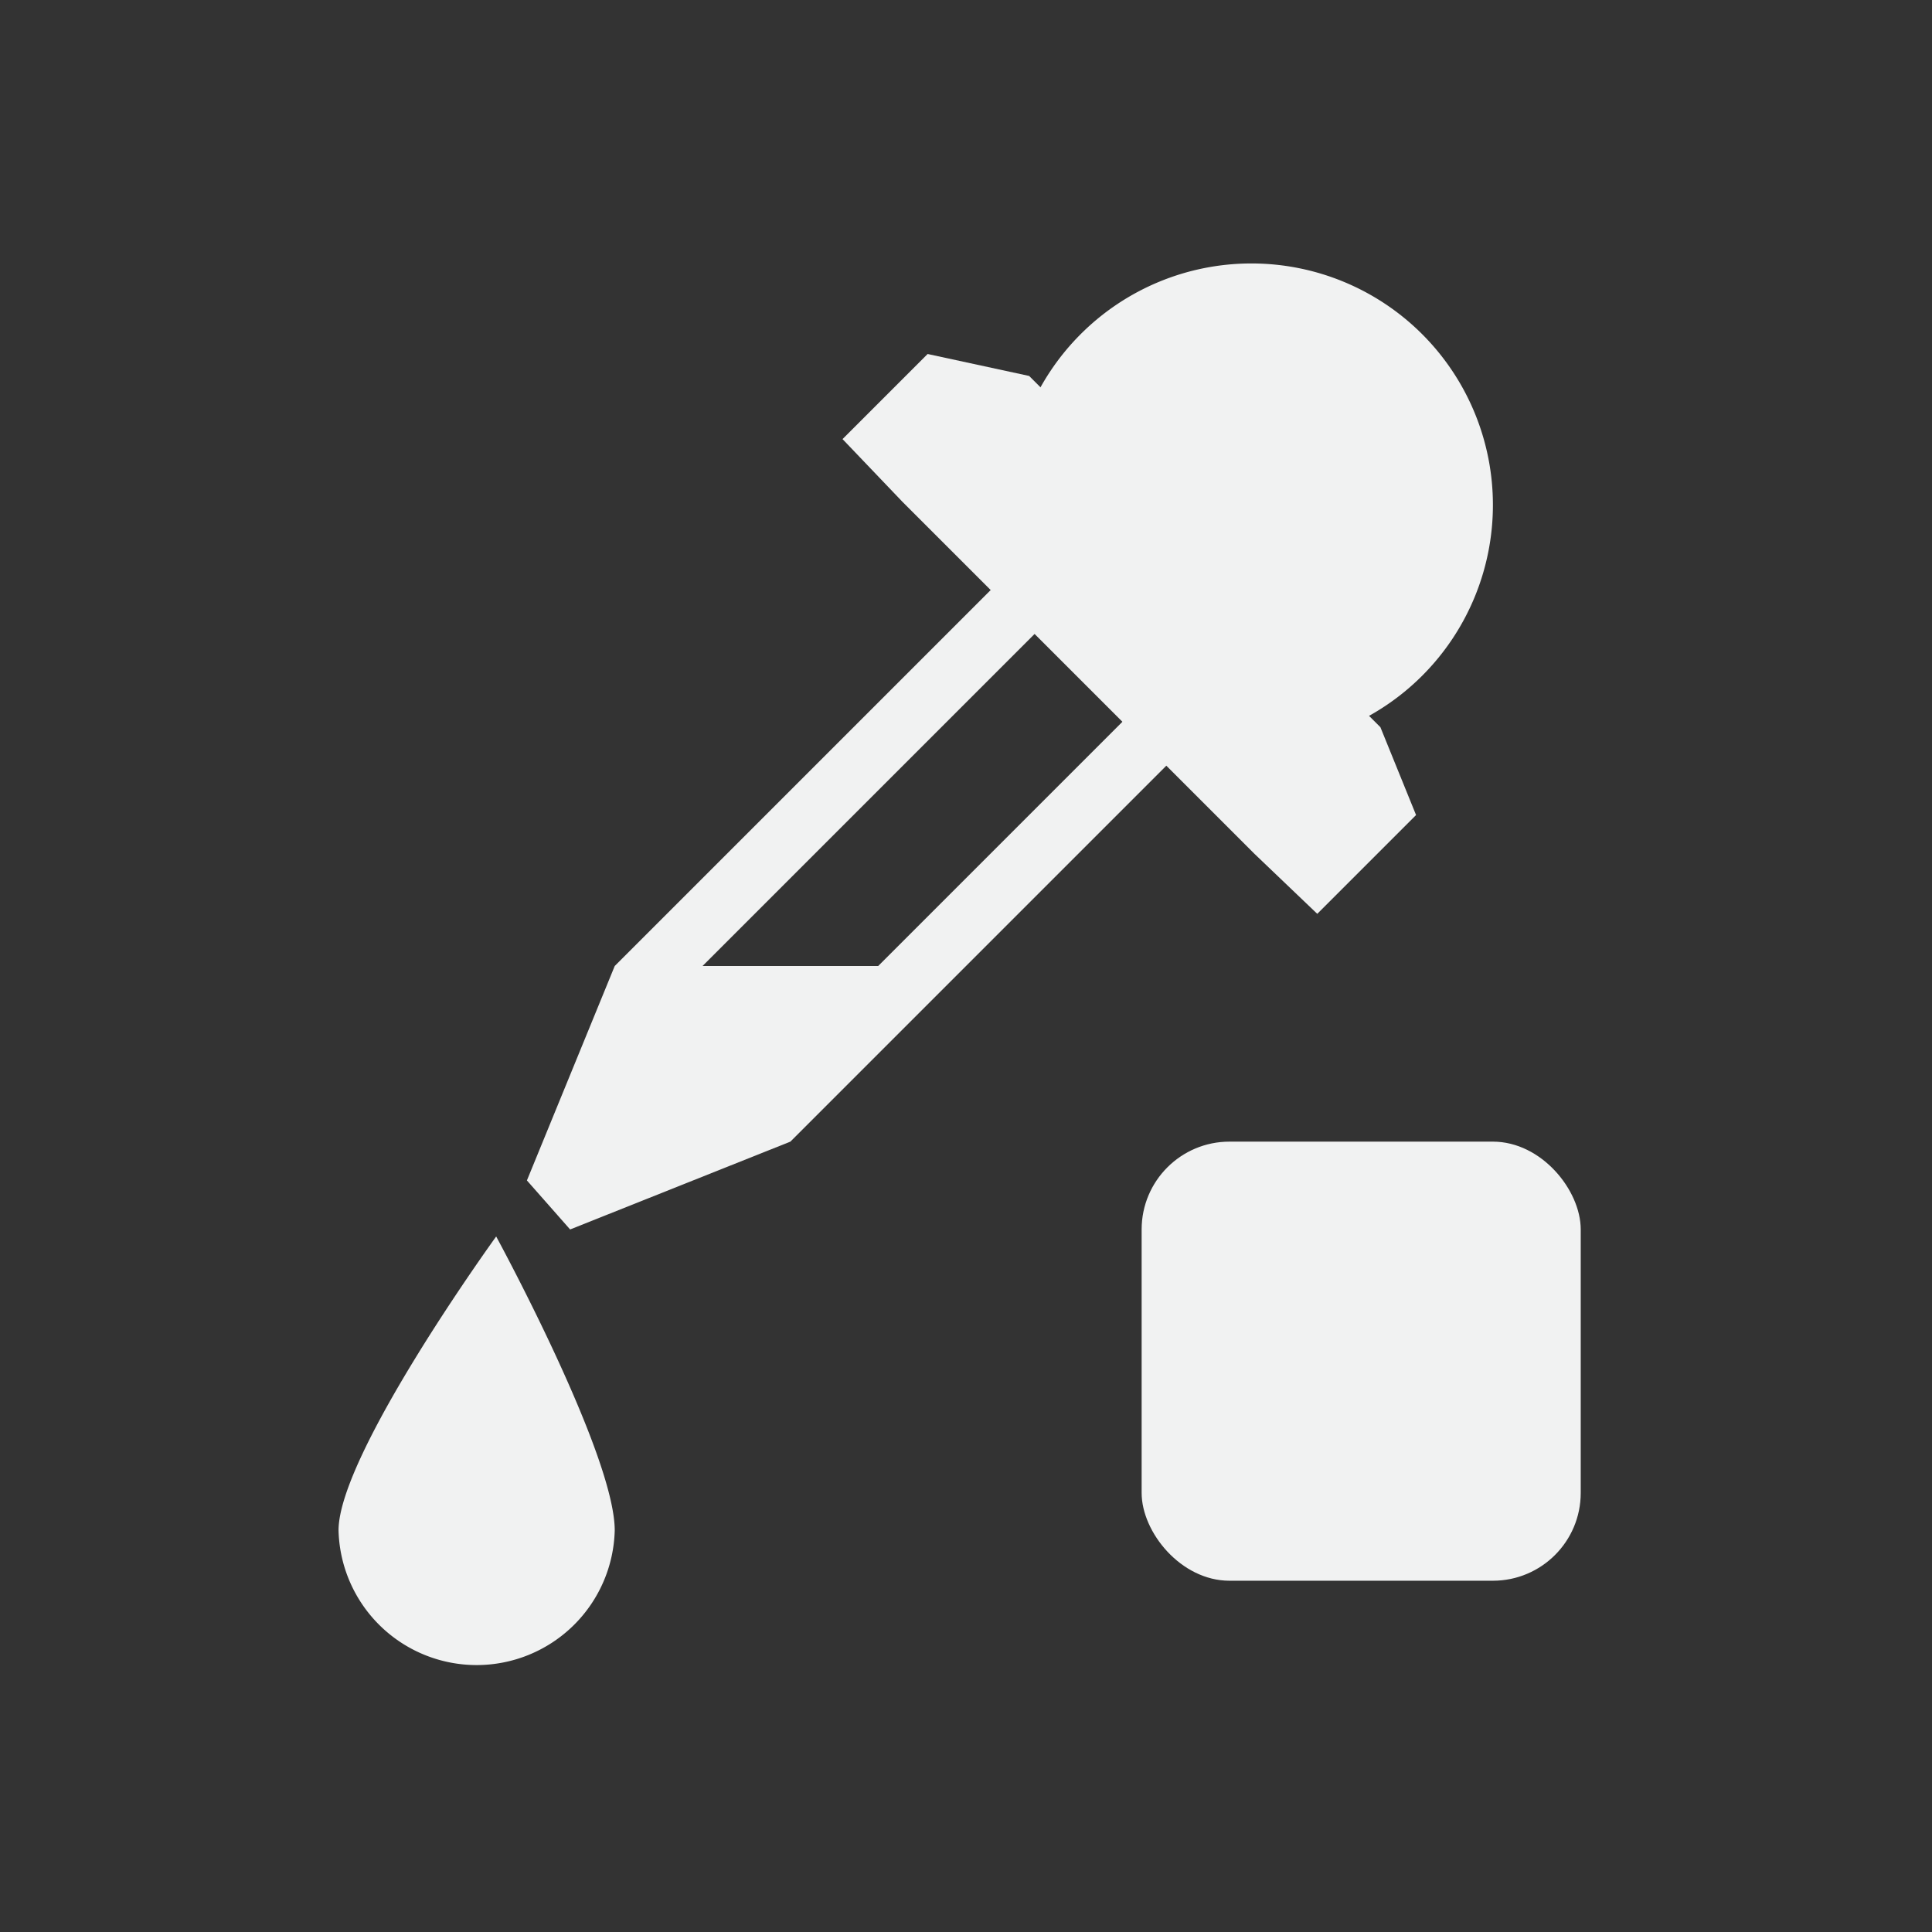 <?xml version="1.0" encoding="UTF-8" standalone="no"?>
<!--Part of Monotone: https://github.com/sixsixfive/Monotone, released under cc-by-sa_v4-->
<svg xmlns="http://www.w3.org/2000/svg" version="1.1" viewBox="-3 -3 22 22">
 <rect x="-3" y="-3" width="22" height="22" fill="#333333" stroke="none"/>
 <g fill="#f1f2f2">
  <path d="m4 14.427a1.573 1.573 0 0 1 -3.145 0c0-0.868 1.795-3.347 1.795-3.347s1.35 2.48 1.35 3.347z" clip-rule="evenodd" overflow="visible"/>
  <path overflow="visible" d="m10 2l-6 6-1 2.442 0.492 0.558 2.508-1 6-6zm0 1l1 1-4 4h-2z"/>
  <path overflow="visible" d="m14 2.75a2.75 2.75 0 0 1 -2.75 2.75 2.75 2.75 0 0 1 -2.75 -2.75 2.75 2.75 0 0 1 2.75 -2.75 2.75 2.75 0 0 1 2.75 2.75z"/>
  <path style="text-decoration-line:none;text-transform:none;text-indent:0" font-family="Sans" d="m6.594 2l0.687 0.719 4 4 0.719 0.687 1.125-1.125-0.406-1-4-4-1.156-0.25z" overflow="visible" font-weight="400"/>
 </g>
 <rect ry="1" height="5" width="5" y="10" x="10" fill="#f1f2f2"/>
</svg>
